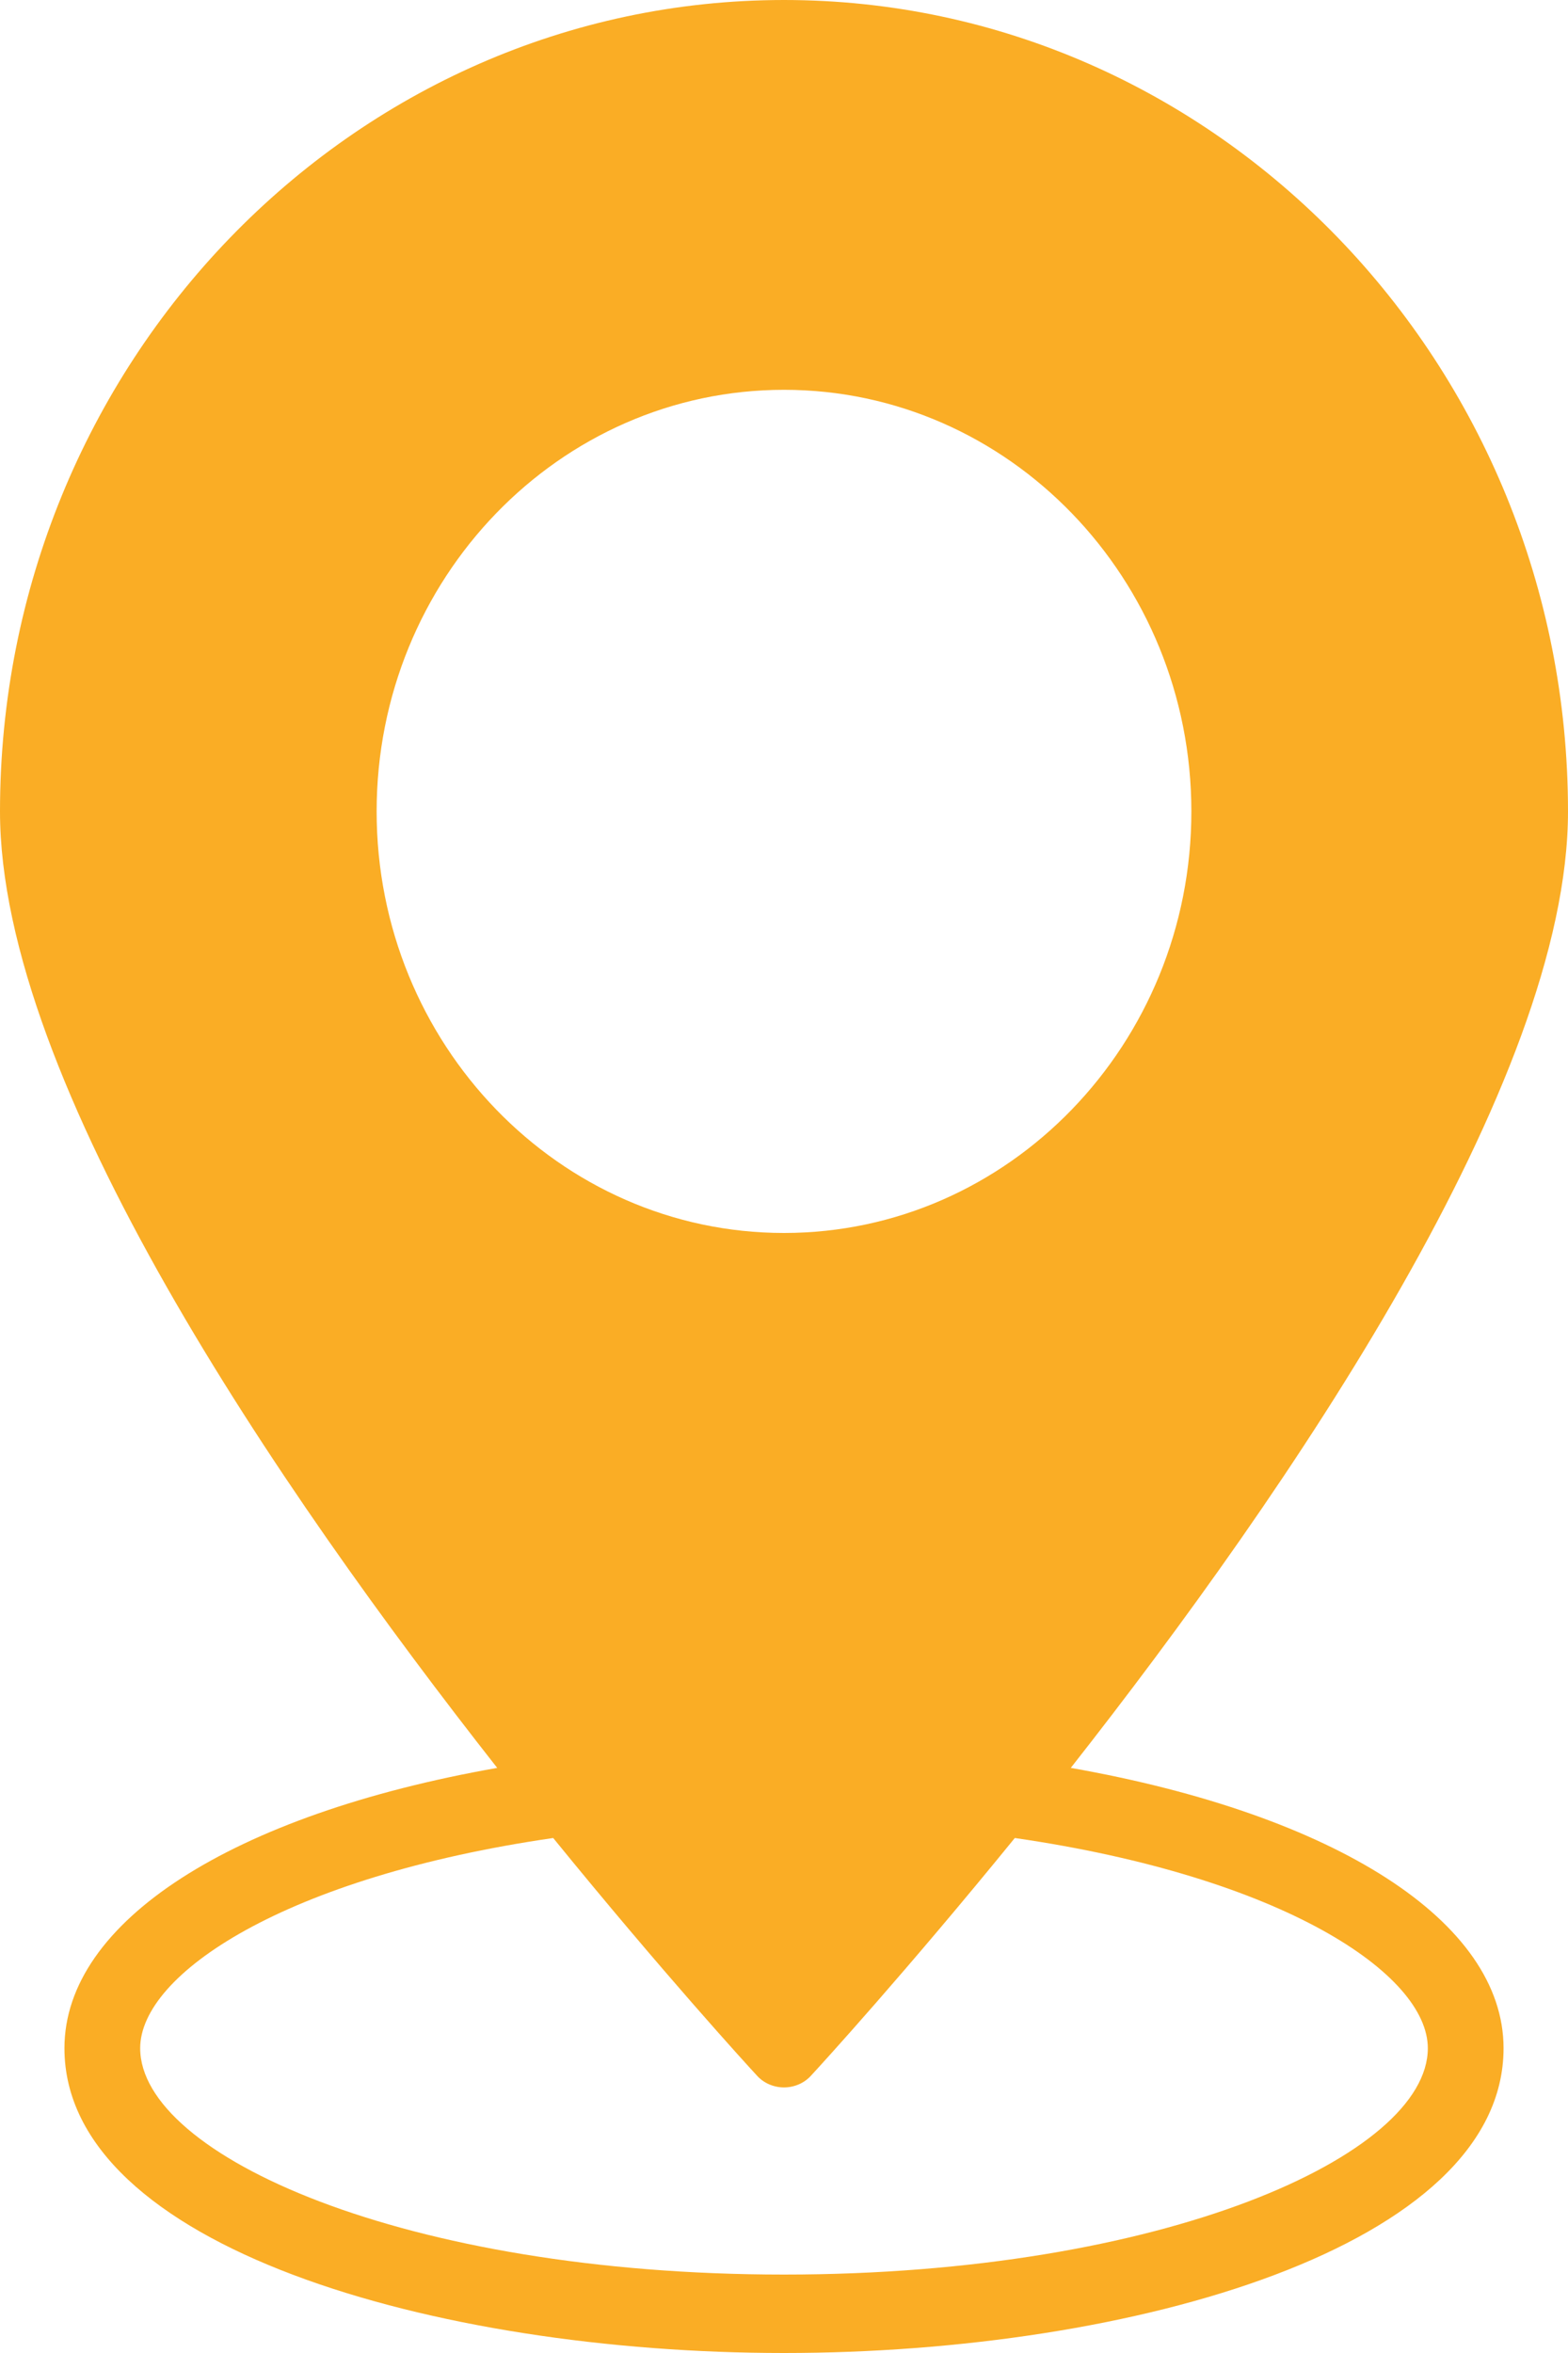 <svg width="10" height="15" viewBox="0 0 10 15" fill="none" xmlns="http://www.w3.org/2000/svg">
<path d="M5 0C2.243 0 0 2.32 0 5.173C0 6.897 1.774 9.492 3.171 11.27C1.481 11.568 0.411 12.25 0.411 13.057C0.411 14.32 2.774 15 5 15C7.226 15 9.589 14.32 9.589 13.057C9.589 12.25 8.519 11.568 6.829 11.27C8.226 9.492 10 6.897 10 5.173C10 2.32 7.757 0 5 0ZM9.106 13.057C9.106 13.74 7.419 14.5 5 14.5C2.581 14.5 0.894 13.74 0.894 13.057C0.894 12.585 1.817 11.965 3.528 11.717C4.224 12.572 4.761 13.16 4.826 13.23C4.87 13.28 4.935 13.307 5 13.307C5.065 13.307 5.13 13.28 5.174 13.23C5.239 13.16 5.776 12.572 6.472 11.717C8.183 11.965 9.106 12.585 9.106 13.057ZM5 7.86C3.567 7.86 2.402 6.655 2.402 5.173C2.402 3.69 3.567 2.485 5 2.485C6.433 2.485 7.598 3.69 7.598 5.173C7.598 6.655 6.433 7.86 5 7.86Z" fill="#FAAD25"/>
</svg>
